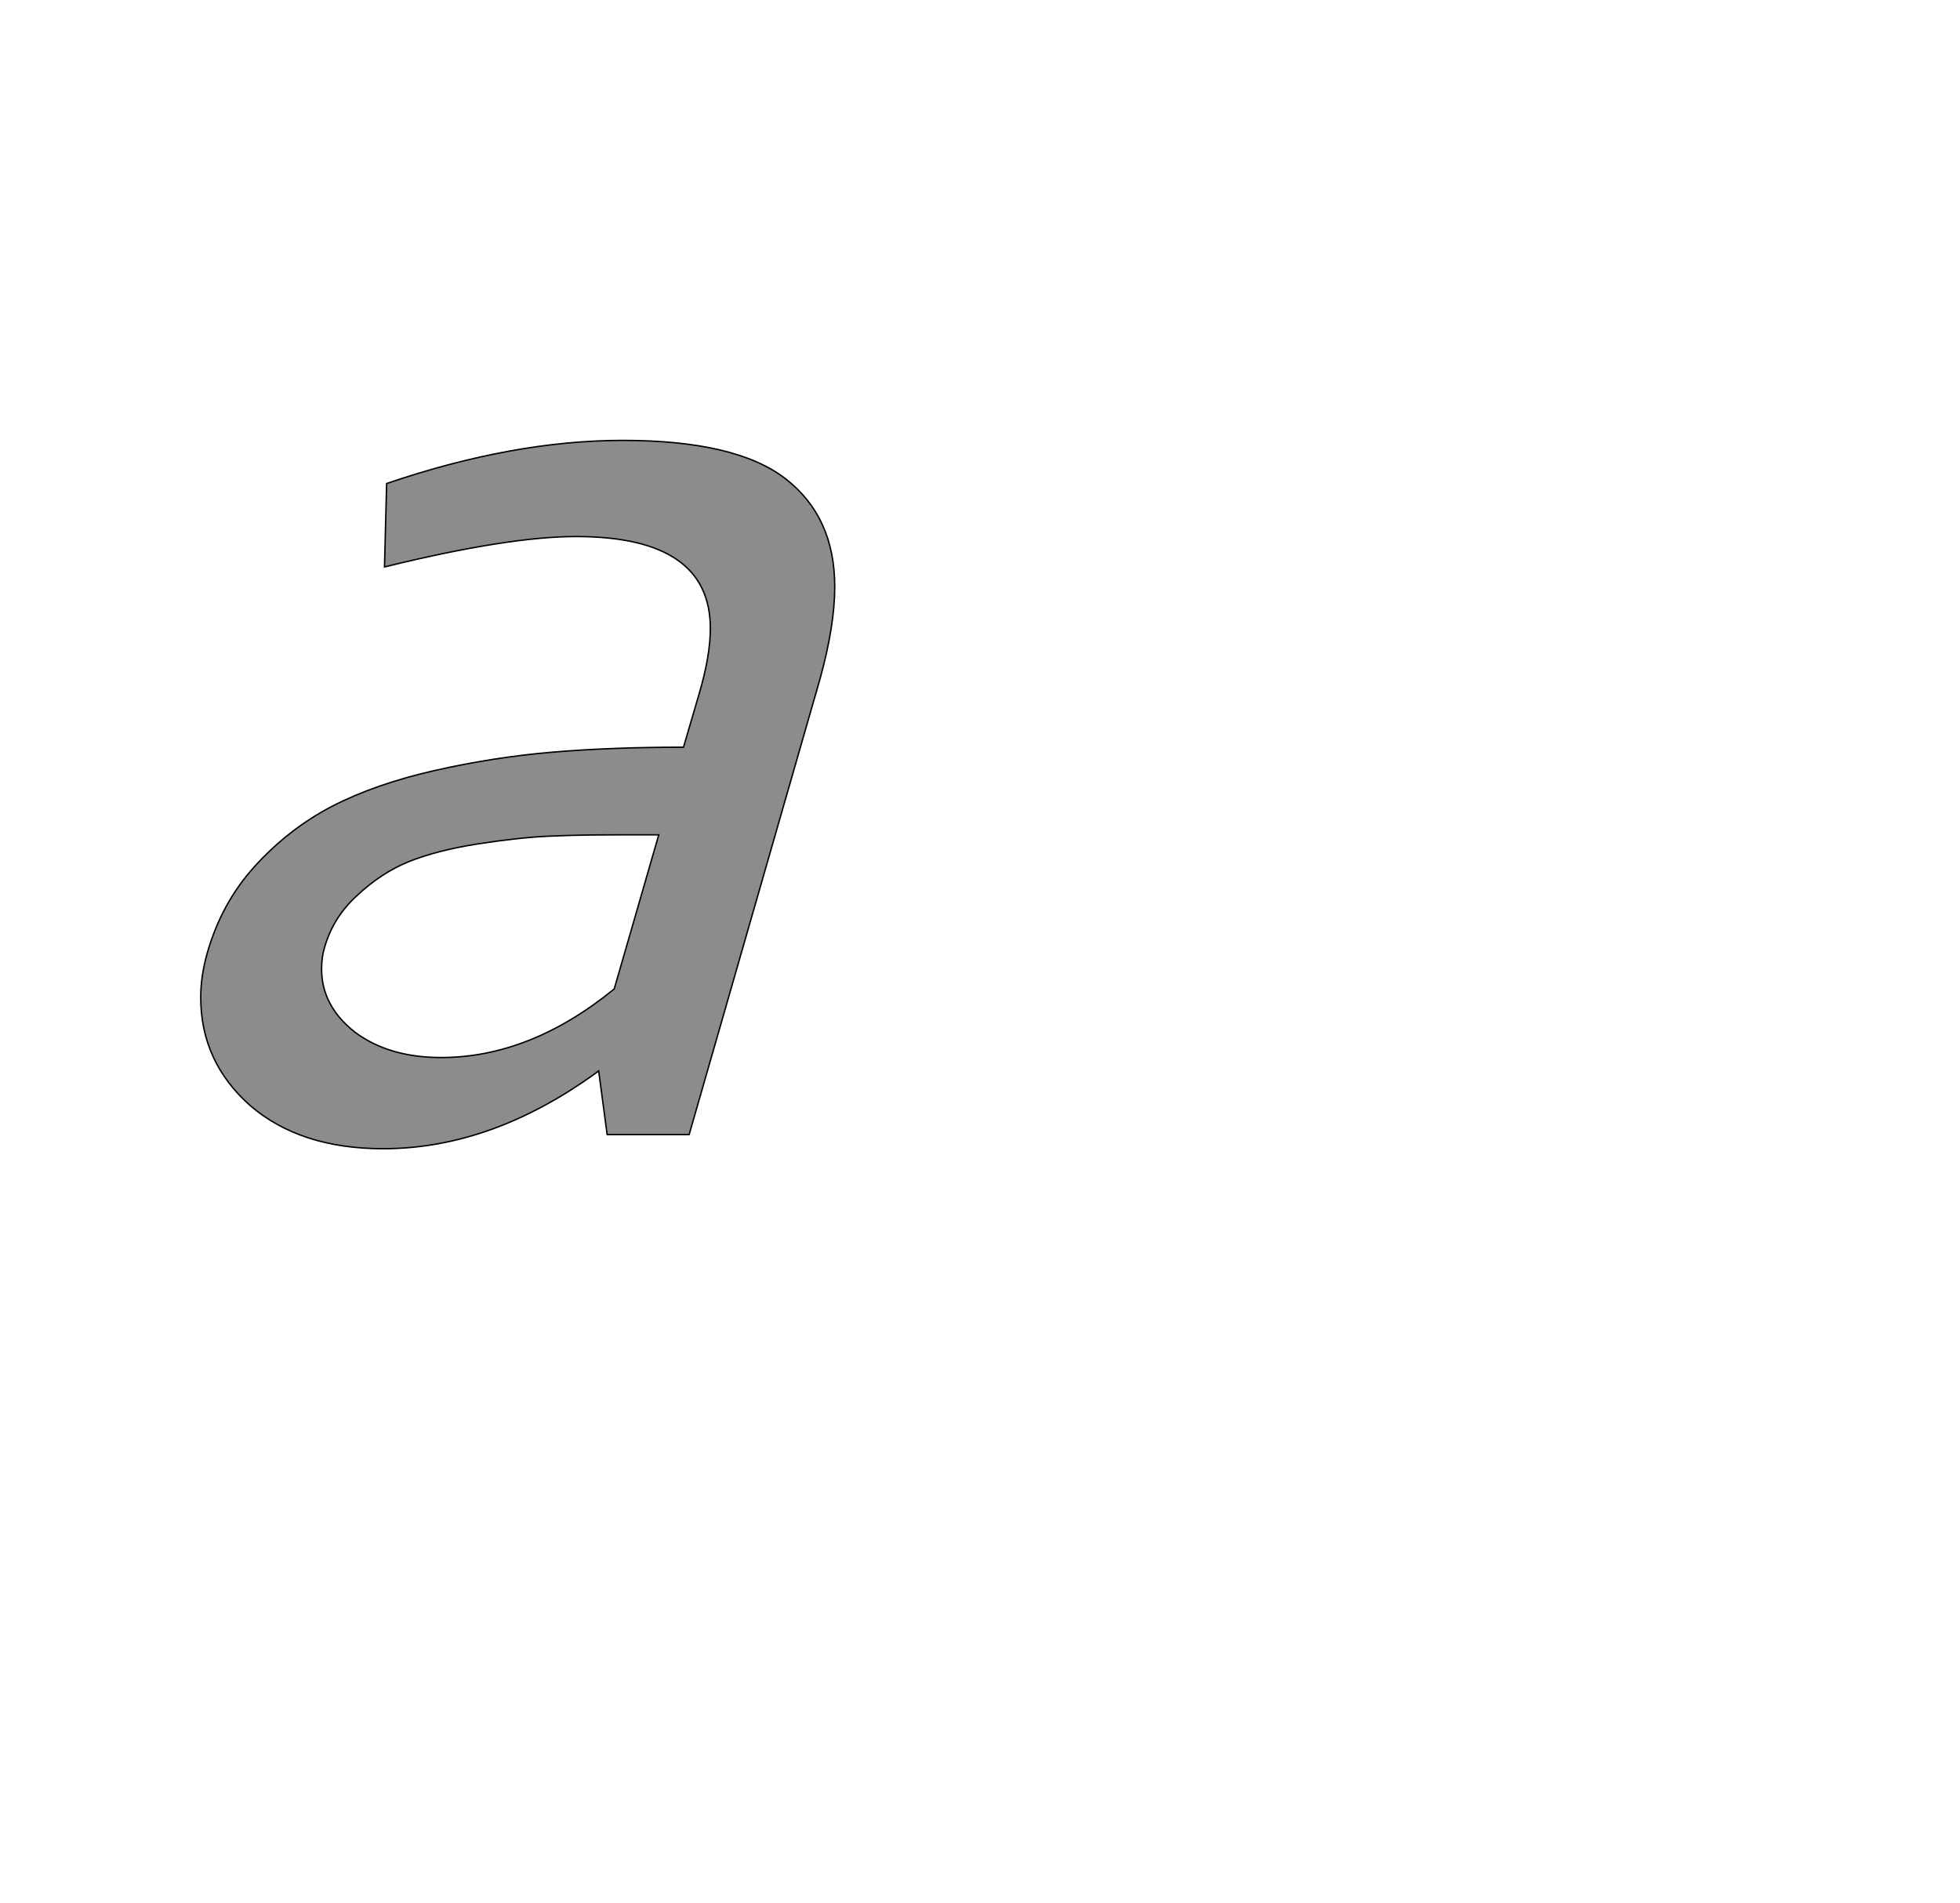 <!--
BEGIN METADATA

BBOX_X_MIN 184
BBOX_Y_MIN -20
BBOX_X_MAX 1081
BBOX_Y_MAX 982
WIDTH 897
HEIGHT 1002
H_BEARING_X 184
H_BEARING_Y 982
H_ADVANCE 1058
V_BEARING_X -345
V_BEARING_Y 523
V_ADVANCE 2048
ORIGIN_X 0
ORIGIN_Y 0

END METADATA
-->

<svg width='2773px' height='2692px' xmlns='http://www.w3.org/2000/svg' version='1.1'>

 <!-- make sure glyph is visible within svg window -->
 <g fill-rule='nonzero'  transform='translate(100 1605)'>

  <!-- draw actual outline using lines and Bezier curves-->
  <path fill='black' stroke='black' fill-opacity='0.45'  stroke-width='2'  d='
 M 781,-982
 Q 941,-982 1011,-928
 Q 1081,-874 1081,-775
 Q 1081,-720 1060,-644
 L 875,0
 L 759,0
 L 747,-90
 Q 597,20 442,20
 Q 325,20 254,-41
 Q 184,-103 184,-194
 Q 184,-224 193,-256
 Q 213,-327 260,-379
 Q 308,-432 369,-464
 Q 431,-496 515,-515
 Q 599,-534 682,-541
 Q 765,-548 867,-548
 L 889,-623
 Q 905,-677 905,-716
 Q 905,-846 715,-846
 Q 619,-846 444,-803
 L 447,-921
 Q 626,-982 781,-982
 Z

 M 832,-424
 L 772,-424
 Q 716,-424 674,-422
 Q 633,-420 575,-411
 Q 518,-402 478,-386
 Q 439,-370 405,-338
 Q 371,-307 359,-264
 Q 355,-251 355,-234
 Q 355,-182 402,-145
 Q 450,-109 524,-109
 Q 650,-109 769,-206
 L 832,-424
 Z

  '/>
 </g>
</svg>
